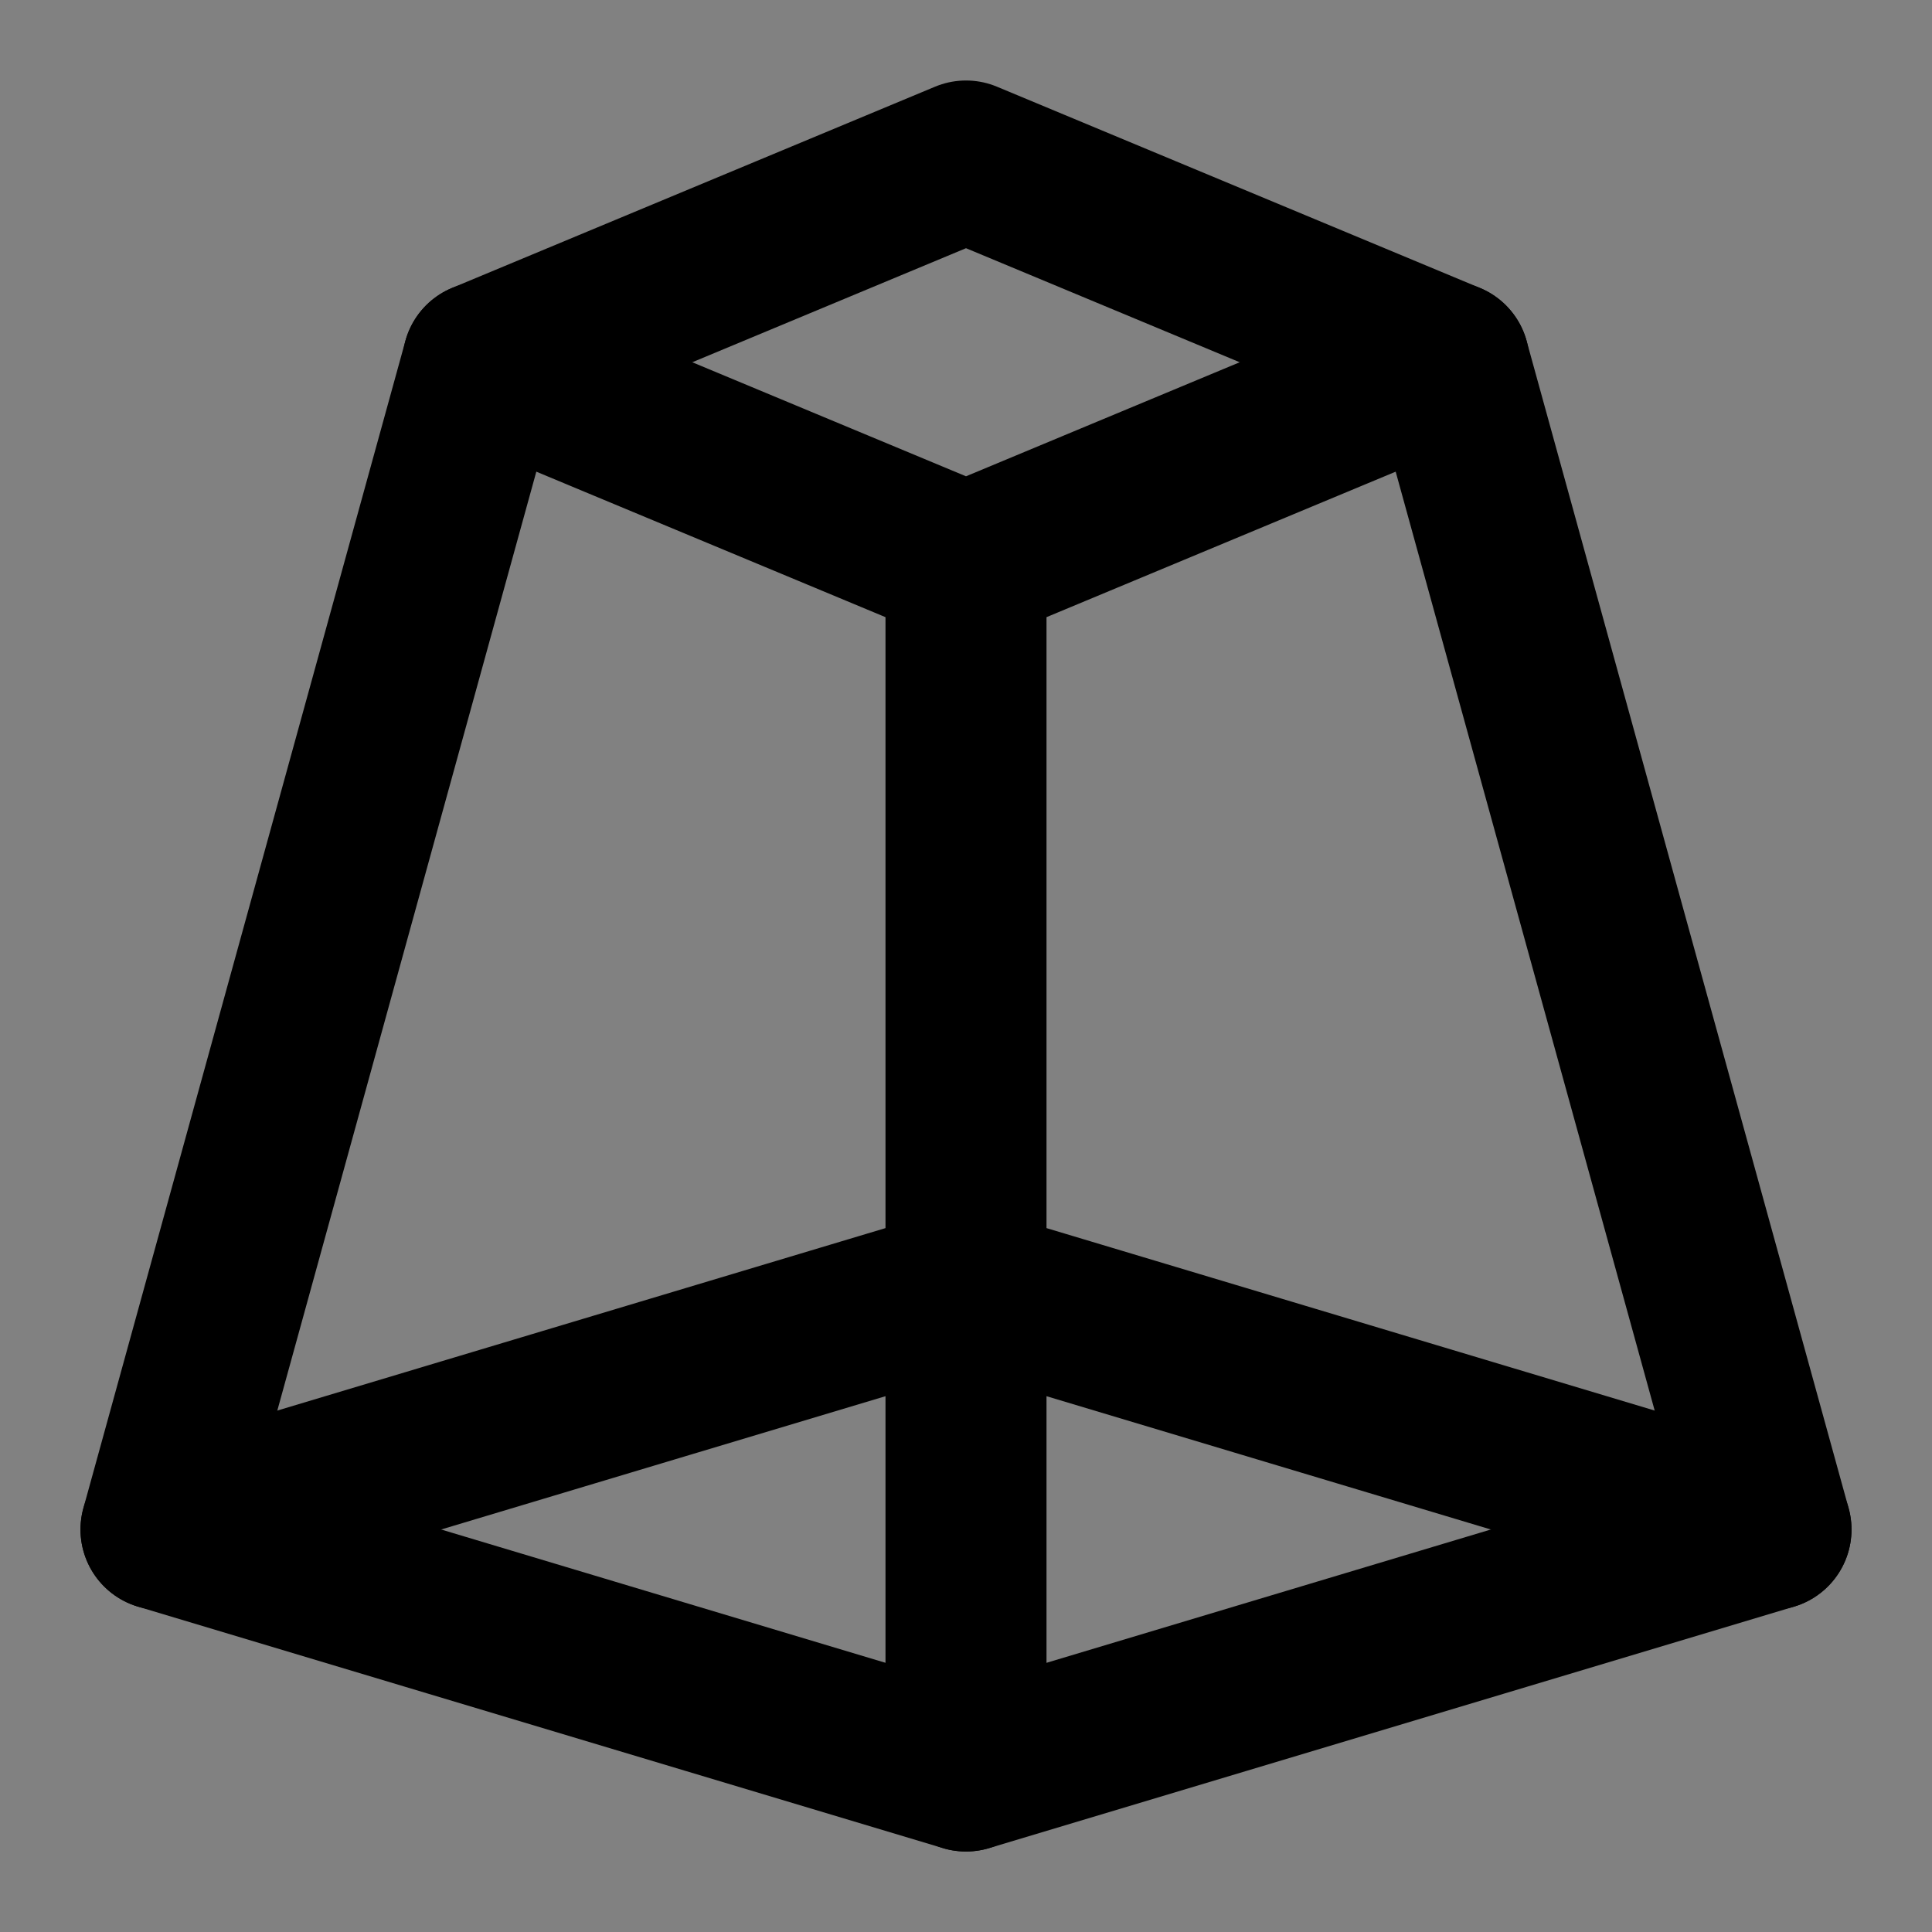 <svg width="48" height="48" viewBox="0 0 48 48" fill="none" xmlns="http://www.w3.org/2000/svg">
<rect x="0" y="0" width="48" height="48" fill="#808080" stroke="none"/>
<rect width="48" height="48" fill="white" fill-opacity="0.01"/>
<path d="M12 9L24 4L36 9L44 38L24 44L4 38L12 9Z" stroke="black" stroke-width="4" stroke-linecap="round" stroke-linejoin="round"/>
<path d="M12 9L24 14M24 14L36 9M24 14V44M24 14V32M24 32L4 38M24 32L44 38" stroke="black" stroke-width="4" stroke-linecap="round" stroke-linejoin="round"/>
</svg>
